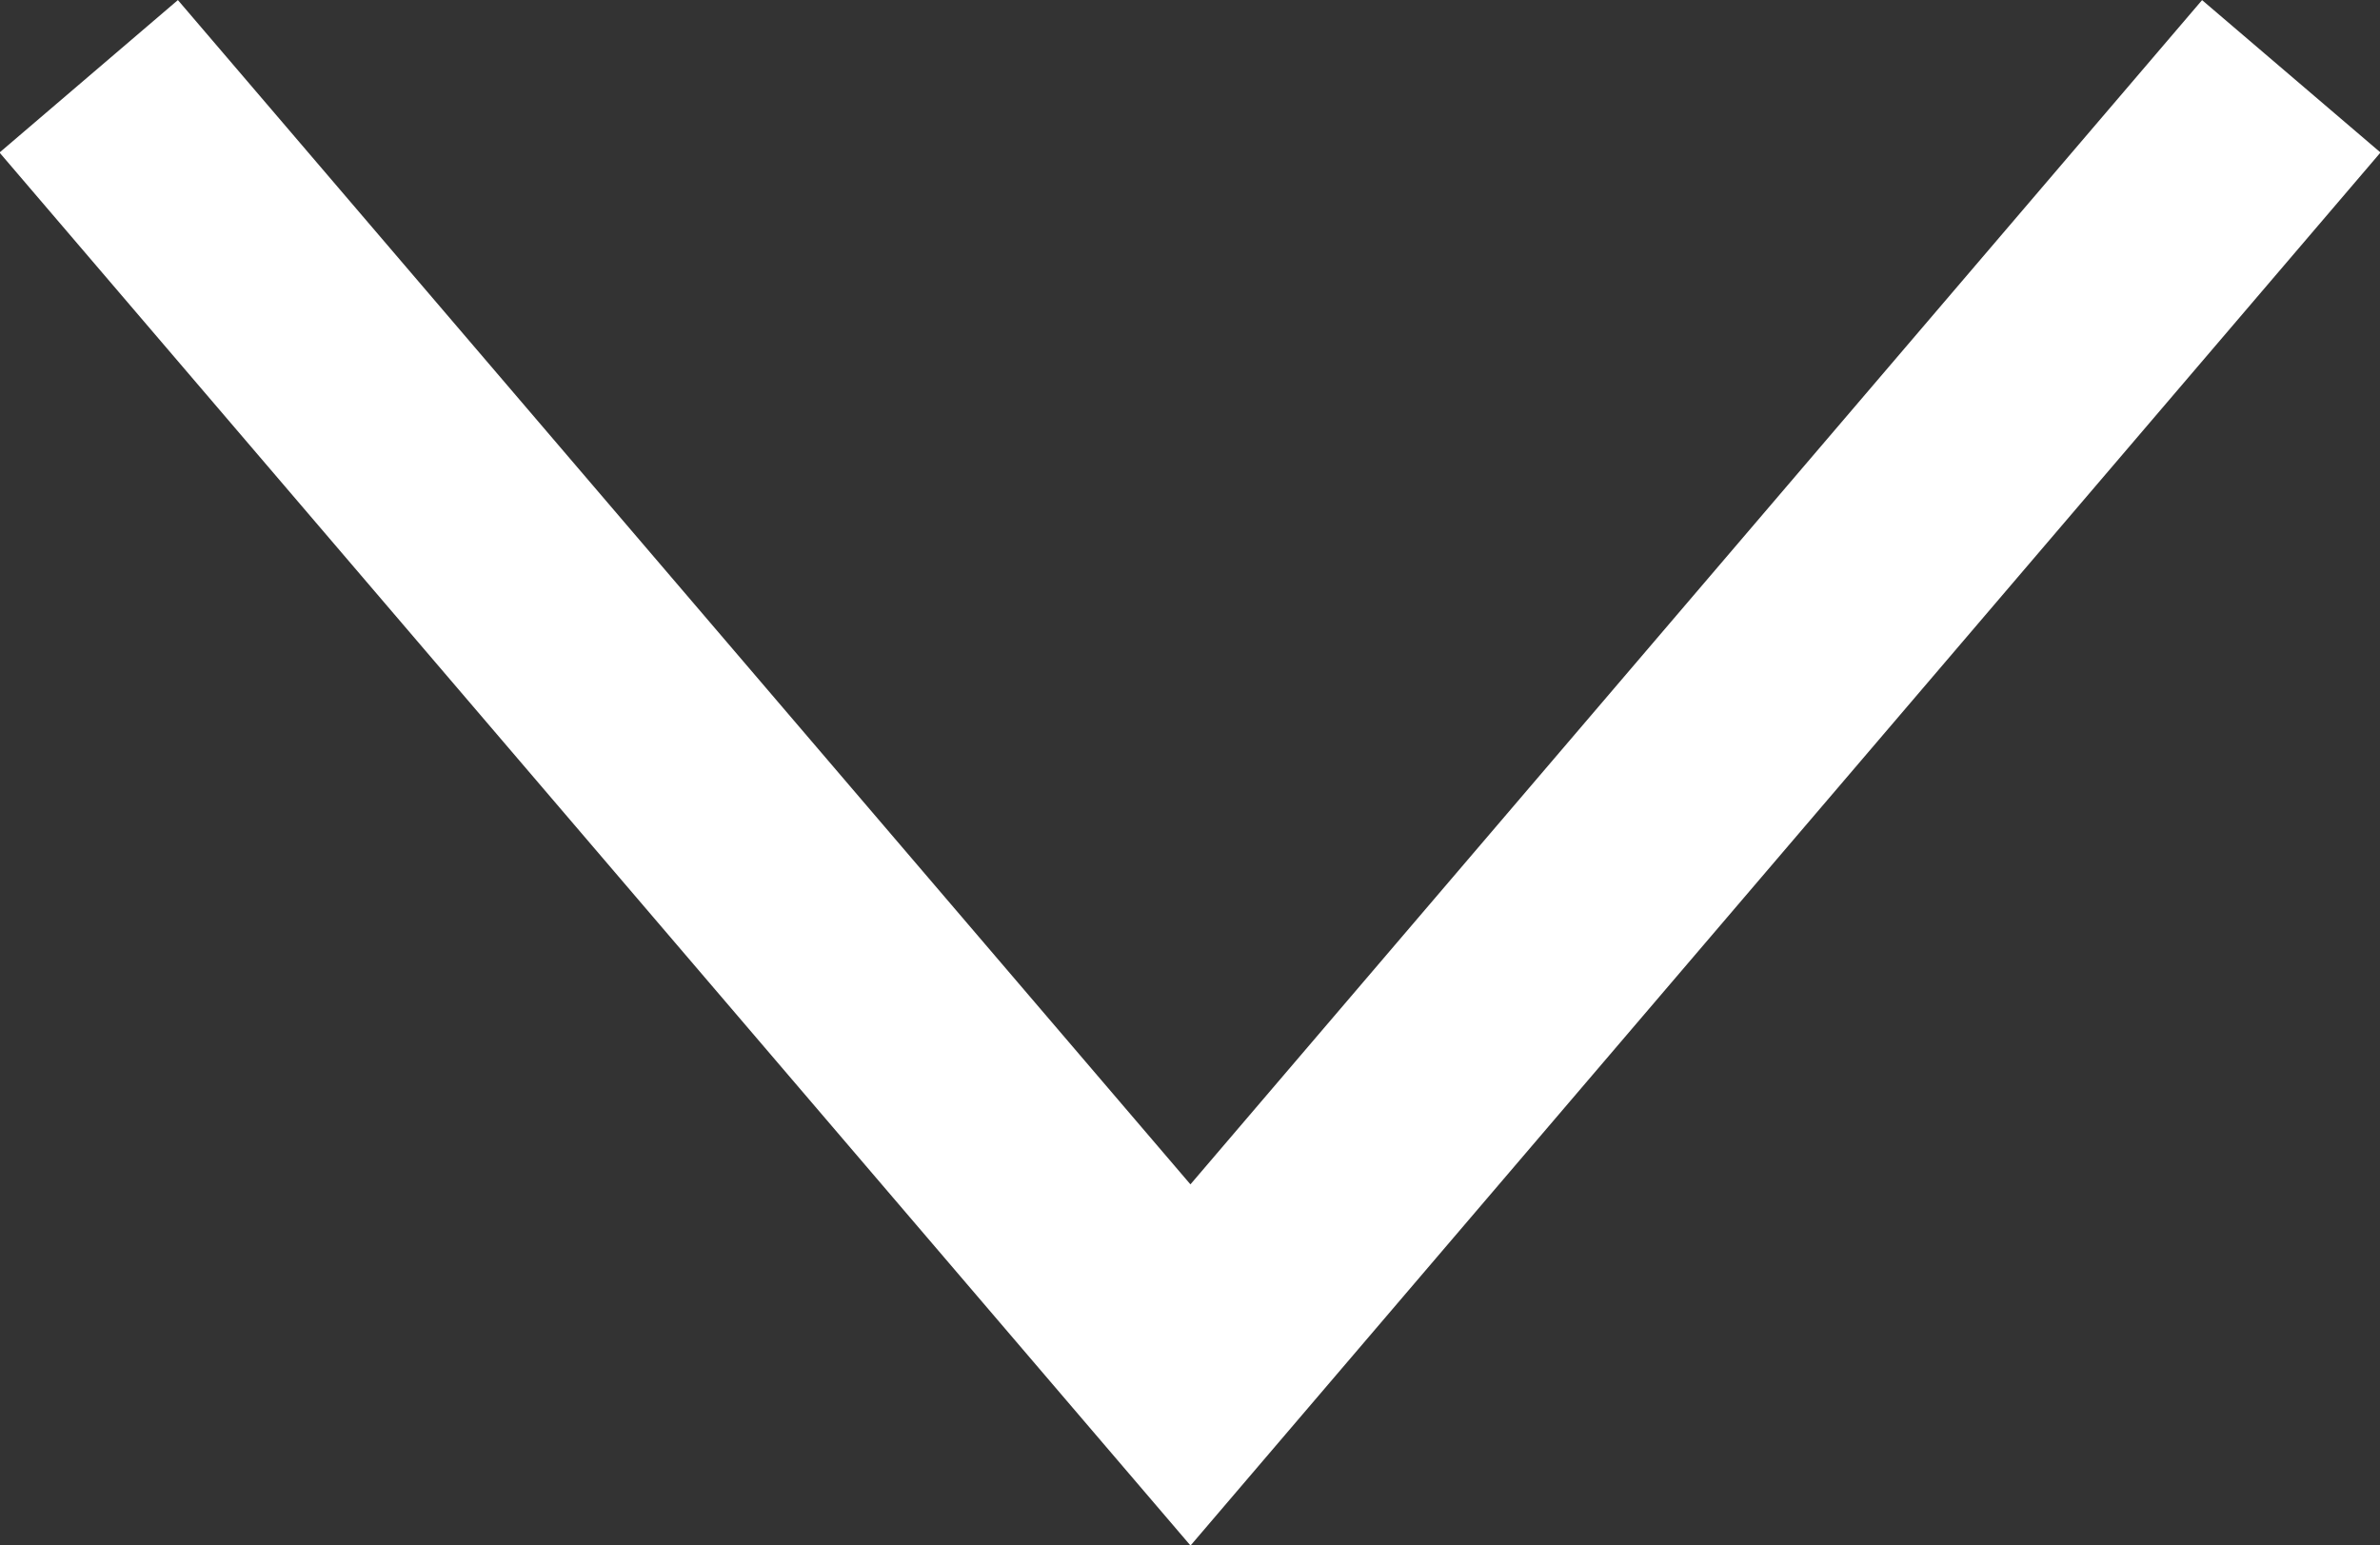 <?xml version="1.0" encoding="UTF-8"?>
<svg id="Layer_2" data-name="Layer 2" xmlns="http://www.w3.org/2000/svg" viewBox="0 0 24.95 16.2">
  <rect x="0" y="0" width="24.95" height="16.2" fill="#333333" stroke="none"/>
  <defs>
    <style>
      .cls-1 {
        fill: none;
        stroke: #fff;
        stroke-miterlimit: 10;
        stroke-width: 2.46px;
      }
    </style>
  </defs>
  <g id="Camada_1" data-name="Camada 1">
    <polyline class="cls-1" points=".93 .8 12.48 14.31 24.02 .8"/>
  </g>
</svg>